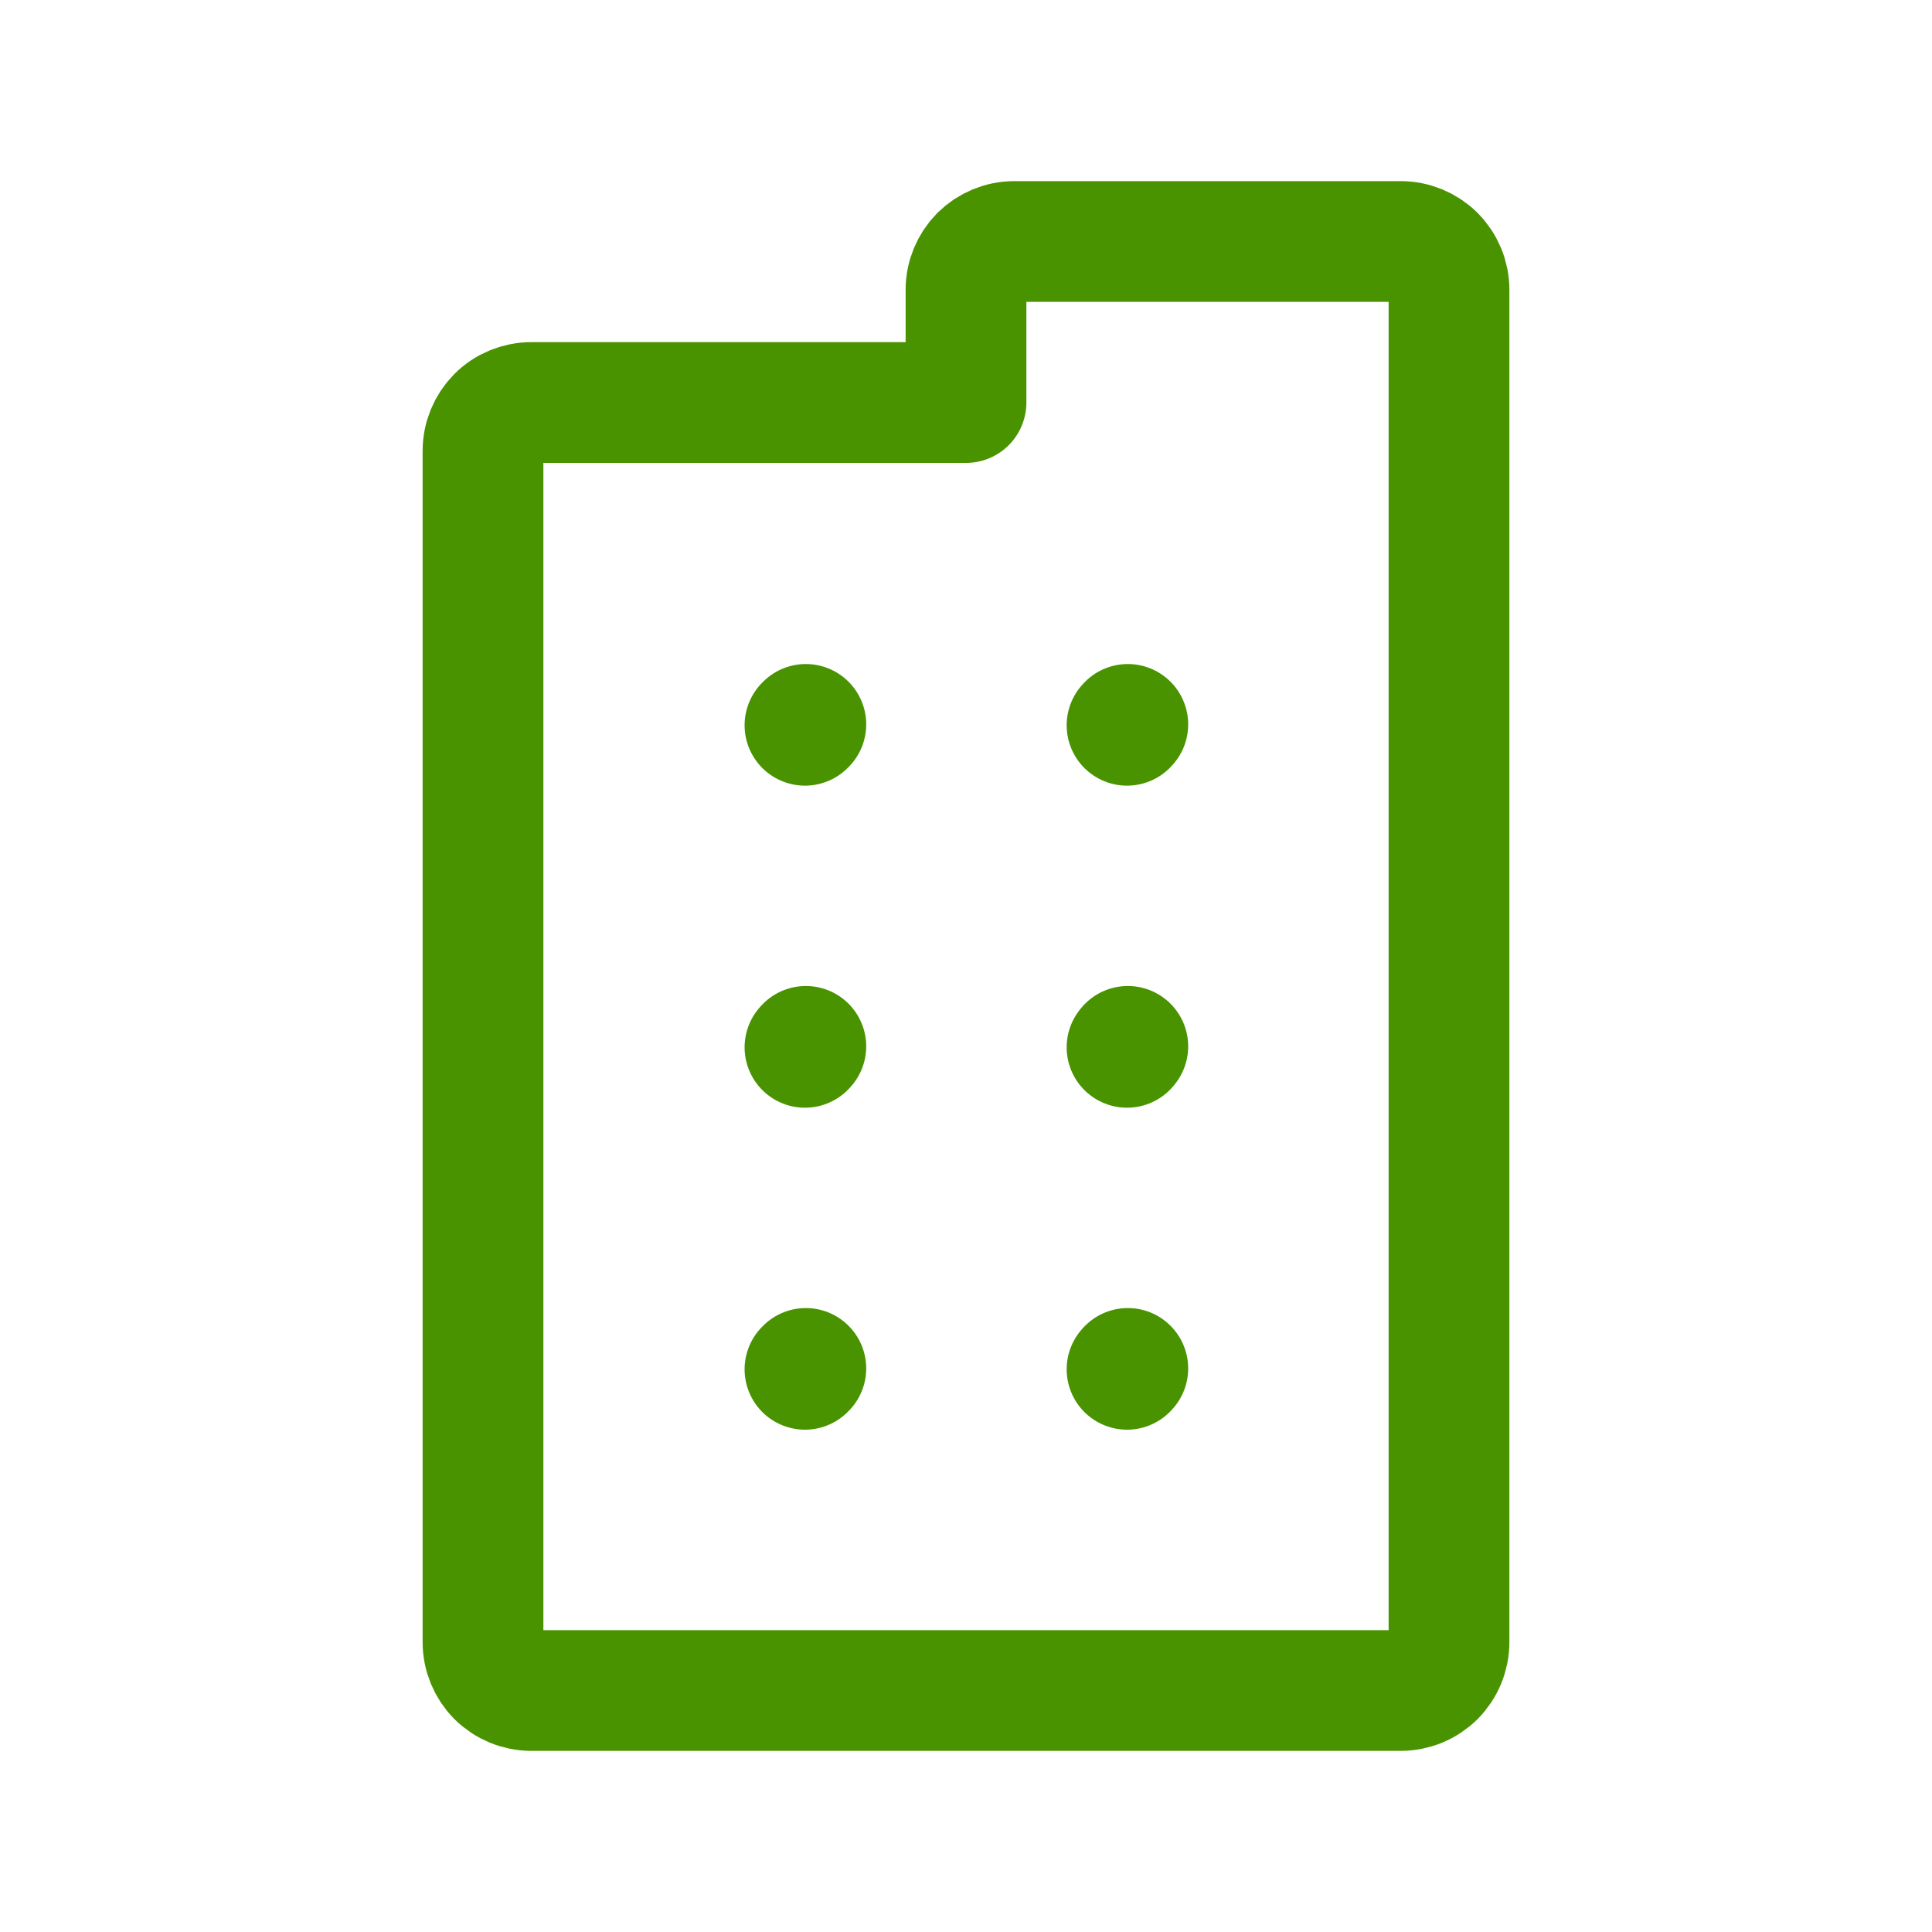 <svg width="20" height="20" viewBox="0 0 20 20" fill="none" xmlns="http://www.w3.org/2000/svg">
<path d="M8.333 7.508L8.342 7.499M11.667 7.508L11.675 7.499M8.333 10.842L8.342 10.832M11.667 10.842L11.675 10.832M8.333 14.175L8.342 14.166M11.667 14.175L11.675 14.166M5 17V4.667C5 4.534 5.053 4.407 5.146 4.313C5.24 4.219 5.367 4.167 5.5 4.167H10V3C10 2.867 10.053 2.74 10.146 2.646C10.24 2.553 10.367 2.5 10.5 2.5H14.5C14.633 2.5 14.76 2.553 14.854 2.646C14.947 2.74 15 2.867 15 3V17C15 17.133 14.947 17.26 14.854 17.354C14.76 17.447 14.633 17.5 14.5 17.5H5.5C5.367 17.5 5.24 17.447 5.146 17.354C5.053 17.26 5 17.133 5 17Z" stroke="#499300" stroke-width="1.25" stroke-linecap="round" stroke-linejoin="round"/>
</svg>
